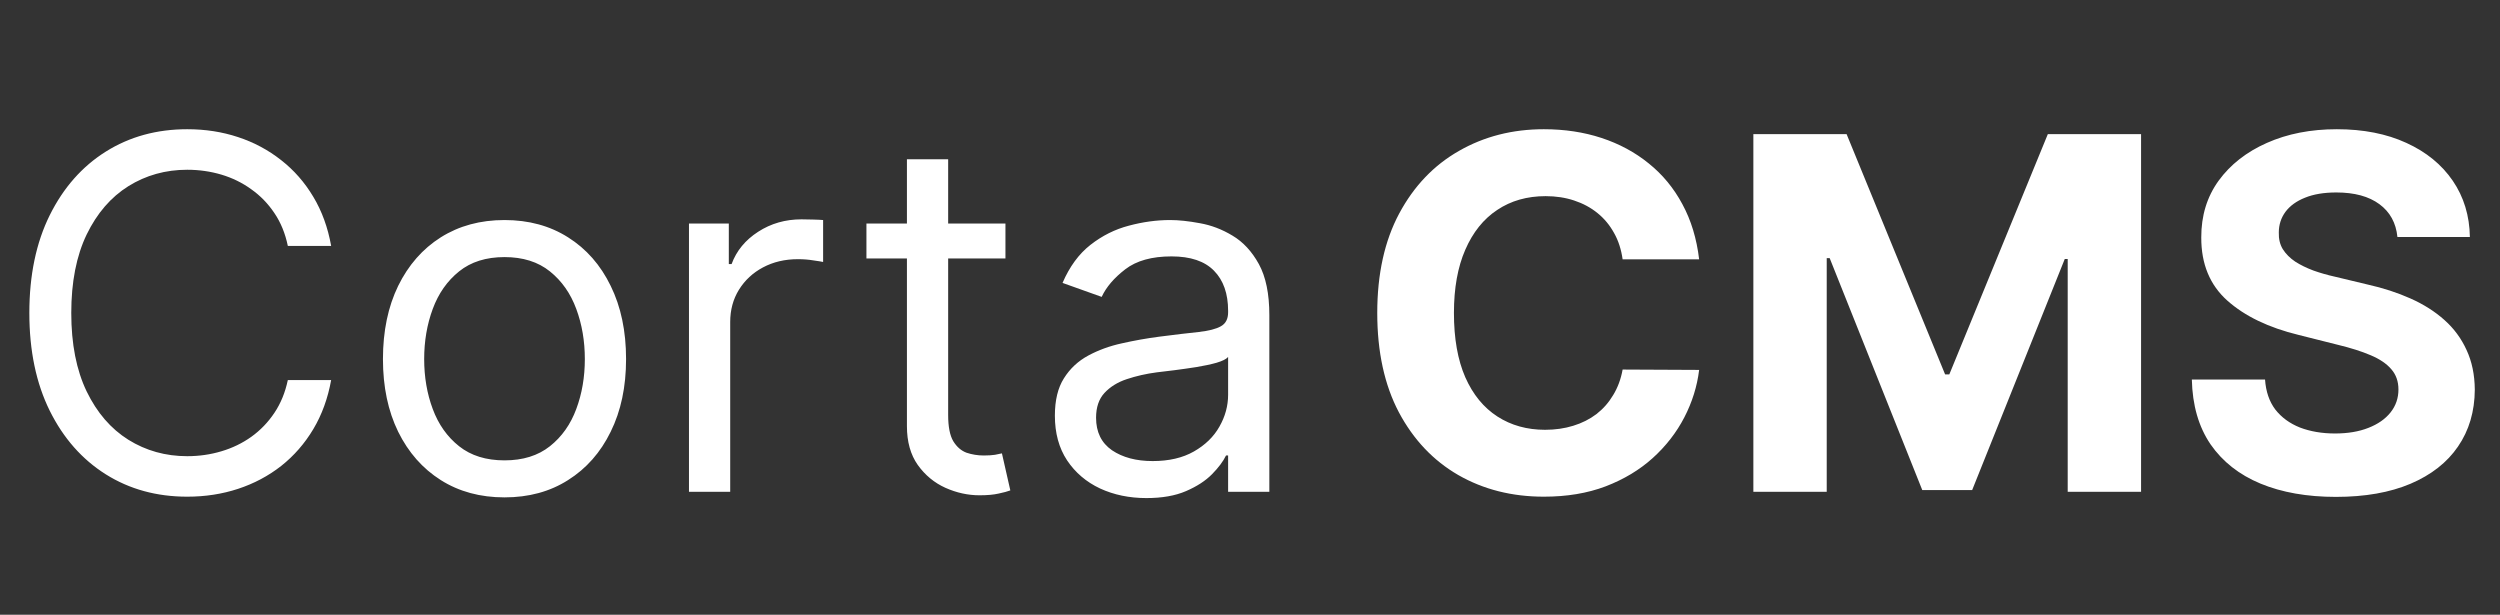 <svg width="61" height="15" viewBox="0 0 61 15" fill="none" xmlns="http://www.w3.org/2000/svg">
<rect x="0" y="0" width="61" height="15" fill="#333333" stroke="none"/>
<path d="M8.08 6H7.023C6.96 5.696 6.851 5.429 6.695 5.199C6.541 4.969 6.354 4.776 6.132 4.619C5.913 4.46 5.67 4.341 5.403 4.261C5.136 4.182 4.858 4.142 4.568 4.142C4.04 4.142 3.561 4.276 3.132 4.543C2.706 4.81 2.366 5.203 2.114 5.723C1.864 6.243 1.739 6.881 1.739 7.636C1.739 8.392 1.864 9.03 2.114 9.55C2.366 10.07 2.706 10.463 3.132 10.73C3.561 10.997 4.04 11.131 4.568 11.131C4.858 11.131 5.136 11.091 5.403 11.011C5.67 10.932 5.913 10.814 6.132 10.658C6.354 10.499 6.541 10.304 6.695 10.074C6.851 9.841 6.96 9.574 7.023 9.273H8.08C8 9.719 7.855 10.118 7.645 10.47C7.435 10.822 7.173 11.122 6.861 11.369C6.548 11.614 6.197 11.8 5.808 11.928C5.422 12.055 5.009 12.119 4.568 12.119C3.824 12.119 3.162 11.938 2.582 11.574C2.003 11.21 1.547 10.693 1.214 10.023C0.882 9.352 0.716 8.557 0.716 7.636C0.716 6.716 0.882 5.92 1.214 5.25C1.547 4.58 2.003 4.062 2.582 3.699C3.162 3.335 3.824 3.153 4.568 3.153C5.009 3.153 5.422 3.217 5.808 3.345C6.197 3.473 6.548 3.661 6.861 3.908C7.173 4.152 7.435 4.45 7.645 4.803C7.855 5.152 8 5.551 8.08 6ZM12.31 12.136C11.719 12.136 11.201 11.996 10.755 11.714C10.311 11.433 9.965 11.04 9.715 10.534C9.468 10.028 9.344 9.438 9.344 8.761C9.344 8.08 9.468 7.484 9.715 6.976C9.965 6.467 10.311 6.072 10.755 5.791C11.201 5.51 11.719 5.369 12.31 5.369C12.901 5.369 13.418 5.51 13.861 5.791C14.307 6.072 14.654 6.467 14.901 6.976C15.151 7.484 15.276 8.08 15.276 8.761C15.276 9.438 15.151 10.028 14.901 10.534C14.654 11.04 14.307 11.433 13.861 11.714C13.418 11.996 12.901 12.136 12.31 12.136ZM12.31 11.233C12.759 11.233 13.128 11.118 13.418 10.888C13.708 10.658 13.922 10.355 14.061 9.98C14.201 9.605 14.27 9.199 14.27 8.761C14.27 8.324 14.201 7.916 14.061 7.538C13.922 7.161 13.708 6.855 13.418 6.622C13.128 6.389 12.759 6.273 12.31 6.273C11.861 6.273 11.492 6.389 11.202 6.622C10.912 6.855 10.698 7.161 10.559 7.538C10.419 7.916 10.35 8.324 10.35 8.761C10.35 9.199 10.419 9.605 10.559 9.98C10.698 10.355 10.912 10.658 11.202 10.888C11.492 11.118 11.861 11.233 12.31 11.233ZM16.811 12V5.455H17.783V6.443H17.851C17.97 6.119 18.186 5.857 18.499 5.655C18.811 5.453 19.163 5.352 19.555 5.352C19.629 5.352 19.722 5.354 19.832 5.357C19.943 5.359 20.027 5.364 20.084 5.369V6.392C20.05 6.384 19.972 6.371 19.849 6.354C19.73 6.334 19.604 6.324 19.47 6.324C19.152 6.324 18.868 6.391 18.618 6.524C18.371 6.655 18.175 6.837 18.03 7.07C17.888 7.3 17.817 7.562 17.817 7.858V12H16.811ZM24.533 5.455V6.307H21.141V5.455H24.533ZM22.129 3.886H23.135V10.125C23.135 10.409 23.176 10.622 23.259 10.764C23.344 10.903 23.452 10.997 23.582 11.046C23.716 11.091 23.857 11.114 24.004 11.114C24.115 11.114 24.206 11.108 24.277 11.097C24.348 11.082 24.405 11.071 24.447 11.062L24.652 11.966C24.584 11.992 24.489 12.017 24.366 12.043C24.244 12.071 24.09 12.085 23.902 12.085C23.618 12.085 23.34 12.024 23.067 11.902C22.797 11.78 22.572 11.594 22.393 11.344C22.217 11.094 22.129 10.778 22.129 10.398V3.886ZM27.972 12.153C27.557 12.153 27.18 12.075 26.842 11.919C26.504 11.76 26.236 11.531 26.037 11.233C25.838 10.932 25.739 10.568 25.739 10.142C25.739 9.767 25.812 9.463 25.96 9.23C26.108 8.994 26.305 8.81 26.553 8.676C26.8 8.543 27.072 8.443 27.371 8.378C27.672 8.31 27.974 8.256 28.278 8.216C28.676 8.165 28.999 8.126 29.246 8.101C29.496 8.072 29.678 8.026 29.791 7.96C29.908 7.895 29.966 7.781 29.966 7.619V7.585C29.966 7.165 29.851 6.838 29.621 6.605C29.393 6.372 29.048 6.256 28.585 6.256C28.105 6.256 27.729 6.361 27.456 6.571C27.183 6.781 26.991 7.006 26.881 7.244L25.926 6.903C26.097 6.506 26.324 6.196 26.608 5.974C26.895 5.75 27.207 5.594 27.546 5.506C27.886 5.415 28.222 5.369 28.551 5.369C28.761 5.369 29.003 5.395 29.276 5.446C29.551 5.494 29.817 5.595 30.072 5.749C30.331 5.902 30.546 6.134 30.716 6.443C30.886 6.753 30.972 7.168 30.972 7.688V12H29.966V11.114H29.915C29.847 11.256 29.733 11.408 29.574 11.57C29.415 11.732 29.203 11.869 28.939 11.983C28.675 12.097 28.352 12.153 27.972 12.153ZM28.125 11.25C28.523 11.25 28.858 11.172 29.131 11.016C29.406 10.859 29.614 10.658 29.753 10.411C29.895 10.163 29.966 9.903 29.966 9.631V8.71C29.923 8.761 29.829 8.808 29.685 8.851C29.543 8.891 29.378 8.926 29.19 8.957C29.006 8.986 28.825 9.011 28.649 9.034C28.476 9.054 28.335 9.071 28.227 9.085C27.966 9.119 27.722 9.175 27.494 9.251C27.27 9.325 27.088 9.438 26.949 9.588C26.812 9.736 26.744 9.938 26.744 10.193C26.744 10.543 26.874 10.807 27.132 10.986C27.393 11.162 27.724 11.25 28.125 11.25Z" fill="white"/>
<path d="M41.459 6.328H39.592C39.558 6.087 39.489 5.872 39.383 5.685C39.278 5.494 39.144 5.332 38.979 5.199C38.814 5.065 38.624 4.963 38.408 4.892C38.195 4.821 37.963 4.786 37.713 4.786C37.261 4.786 36.868 4.898 36.533 5.122C36.197 5.344 35.938 5.668 35.753 6.094C35.568 6.517 35.476 7.031 35.476 7.636C35.476 8.259 35.568 8.781 35.753 9.205C35.94 9.628 36.202 9.947 36.537 10.163C36.872 10.379 37.26 10.487 37.7 10.487C37.947 10.487 38.176 10.454 38.386 10.389C38.599 10.324 38.788 10.229 38.953 10.104C39.118 9.976 39.254 9.821 39.362 9.639C39.473 9.457 39.55 9.25 39.592 9.017L41.459 9.026C41.41 9.426 41.29 9.812 41.097 10.185C40.906 10.554 40.649 10.885 40.325 11.178C40.004 11.467 39.621 11.697 39.175 11.868C38.731 12.036 38.23 12.119 37.67 12.119C36.892 12.119 36.196 11.943 35.582 11.591C34.972 11.239 34.489 10.729 34.133 10.061C33.781 9.393 33.605 8.585 33.605 7.636C33.605 6.685 33.784 5.875 34.142 5.207C34.5 4.54 34.986 4.031 35.599 3.682C36.213 3.33 36.903 3.153 37.67 3.153C38.176 3.153 38.645 3.224 39.077 3.366C39.511 3.509 39.896 3.716 40.231 3.989C40.567 4.259 40.84 4.589 41.05 4.982C41.263 5.374 41.399 5.822 41.459 6.328ZM42.782 3.273H45.057L47.461 9.136H47.563L49.967 3.273H52.242V12H50.452V6.32H50.38L48.121 11.957H46.903L44.644 6.298H44.572V12H42.782V3.273ZM58.497 5.783C58.463 5.439 58.316 5.172 58.058 4.982C57.799 4.791 57.449 4.696 57.005 4.696C56.704 4.696 56.45 4.739 56.242 4.824C56.035 4.906 55.876 5.021 55.765 5.169C55.657 5.317 55.603 5.484 55.603 5.672C55.598 5.828 55.63 5.964 55.701 6.081C55.775 6.197 55.876 6.298 56.004 6.384C56.132 6.466 56.279 6.538 56.447 6.601C56.615 6.661 56.794 6.712 56.984 6.754L57.768 6.942C58.149 7.027 58.498 7.141 58.816 7.283C59.135 7.425 59.41 7.599 59.643 7.807C59.876 8.014 60.056 8.259 60.184 8.54C60.315 8.821 60.382 9.143 60.385 9.507C60.382 10.041 60.245 10.504 59.975 10.896C59.709 11.286 59.322 11.588 58.816 11.804C58.314 12.017 57.707 12.124 56.997 12.124C56.292 12.124 55.679 12.016 55.156 11.8C54.636 11.584 54.23 11.264 53.937 10.841C53.647 10.415 53.495 9.888 53.481 9.26H55.267C55.287 9.553 55.37 9.797 55.518 9.993C55.669 10.186 55.869 10.332 56.119 10.432C56.372 10.528 56.657 10.577 56.975 10.577C57.288 10.577 57.559 10.531 57.789 10.44C58.022 10.349 58.203 10.223 58.331 10.061C58.459 9.899 58.522 9.713 58.522 9.503C58.522 9.307 58.464 9.142 58.348 9.009C58.234 8.875 58.066 8.761 57.845 8.668C57.626 8.574 57.358 8.489 57.039 8.412L56.089 8.173C55.353 7.994 54.772 7.714 54.346 7.334C53.92 6.953 53.709 6.44 53.711 5.795C53.709 5.267 53.849 4.805 54.133 4.411C54.42 4.016 54.814 3.707 55.314 3.486C55.814 3.264 56.382 3.153 57.018 3.153C57.666 3.153 58.231 3.264 58.714 3.486C59.2 3.707 59.578 4.016 59.848 4.411C60.117 4.805 60.257 5.263 60.265 5.783H58.497Z" fill="white"/>
</svg>

